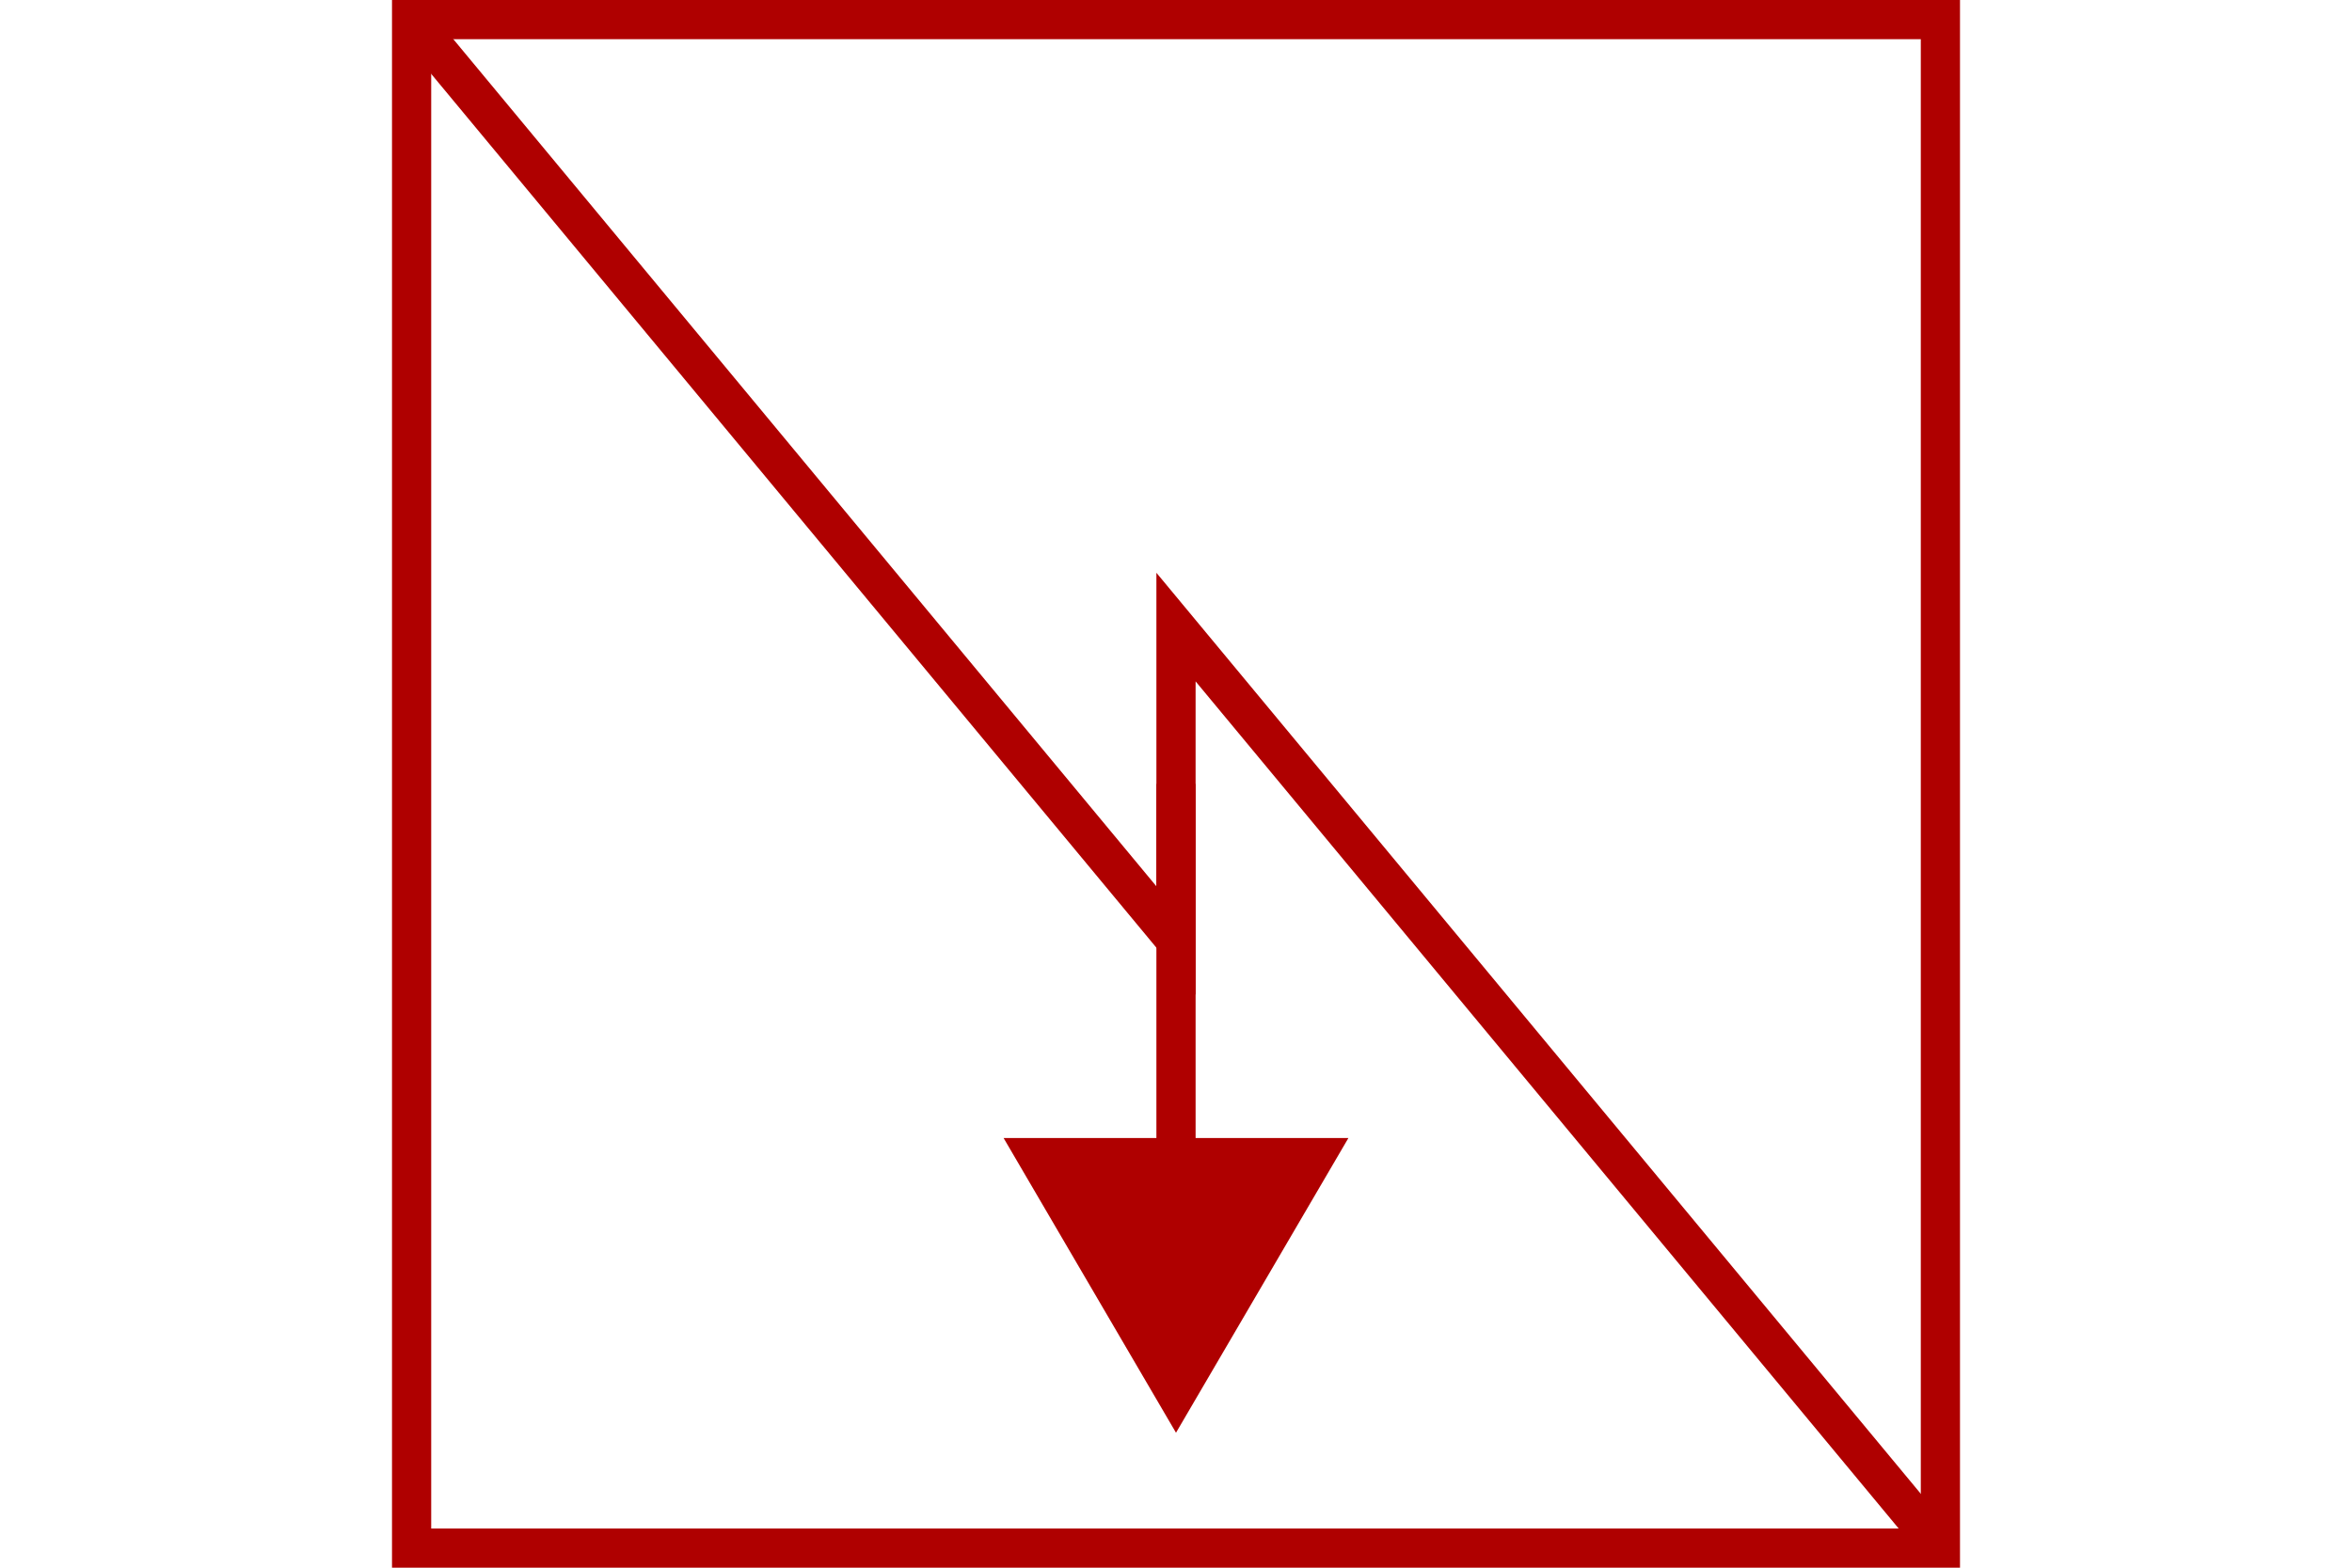 <?xml version="1.0" encoding="UTF-8" standalone="no"?>
<svg
   xmlns="http://www.w3.org/2000/svg"
   id="NATO Map Symbol"
   height="400"
   width="600">
  <path
     id="Sigs"
     style="fill:none;stroke:#af0000;stroke-width:10;stroke-linecap:butt;stroke-linejoin:miter;stroke-miterlimit:4;"
     d="M 495,395 300,160 v 80 L 105,5" />
    <g
       id="Intercept"
       style="fill:#af0000;stroke:#af0000;stroke-width:10;stroke-linecap:butt;stroke-linejoin:miter;stroke-miterlimit:4">
      <path
         d="M 300,200 V 302"
         id="shaft" />
      <path
         d="M 264.739,295.374 300,355.662 335.261,295.374 Z"
         id="arrow" />
    </g>
  <path
     id="Neutral Frame"
     style="fill:none;stroke:#af0000;stroke-width:10;stroke-linejoin:miter;stroke-miterlimit:4"
     d="M 105,5 H 495 V 395 H 105 Z" />
</svg>
